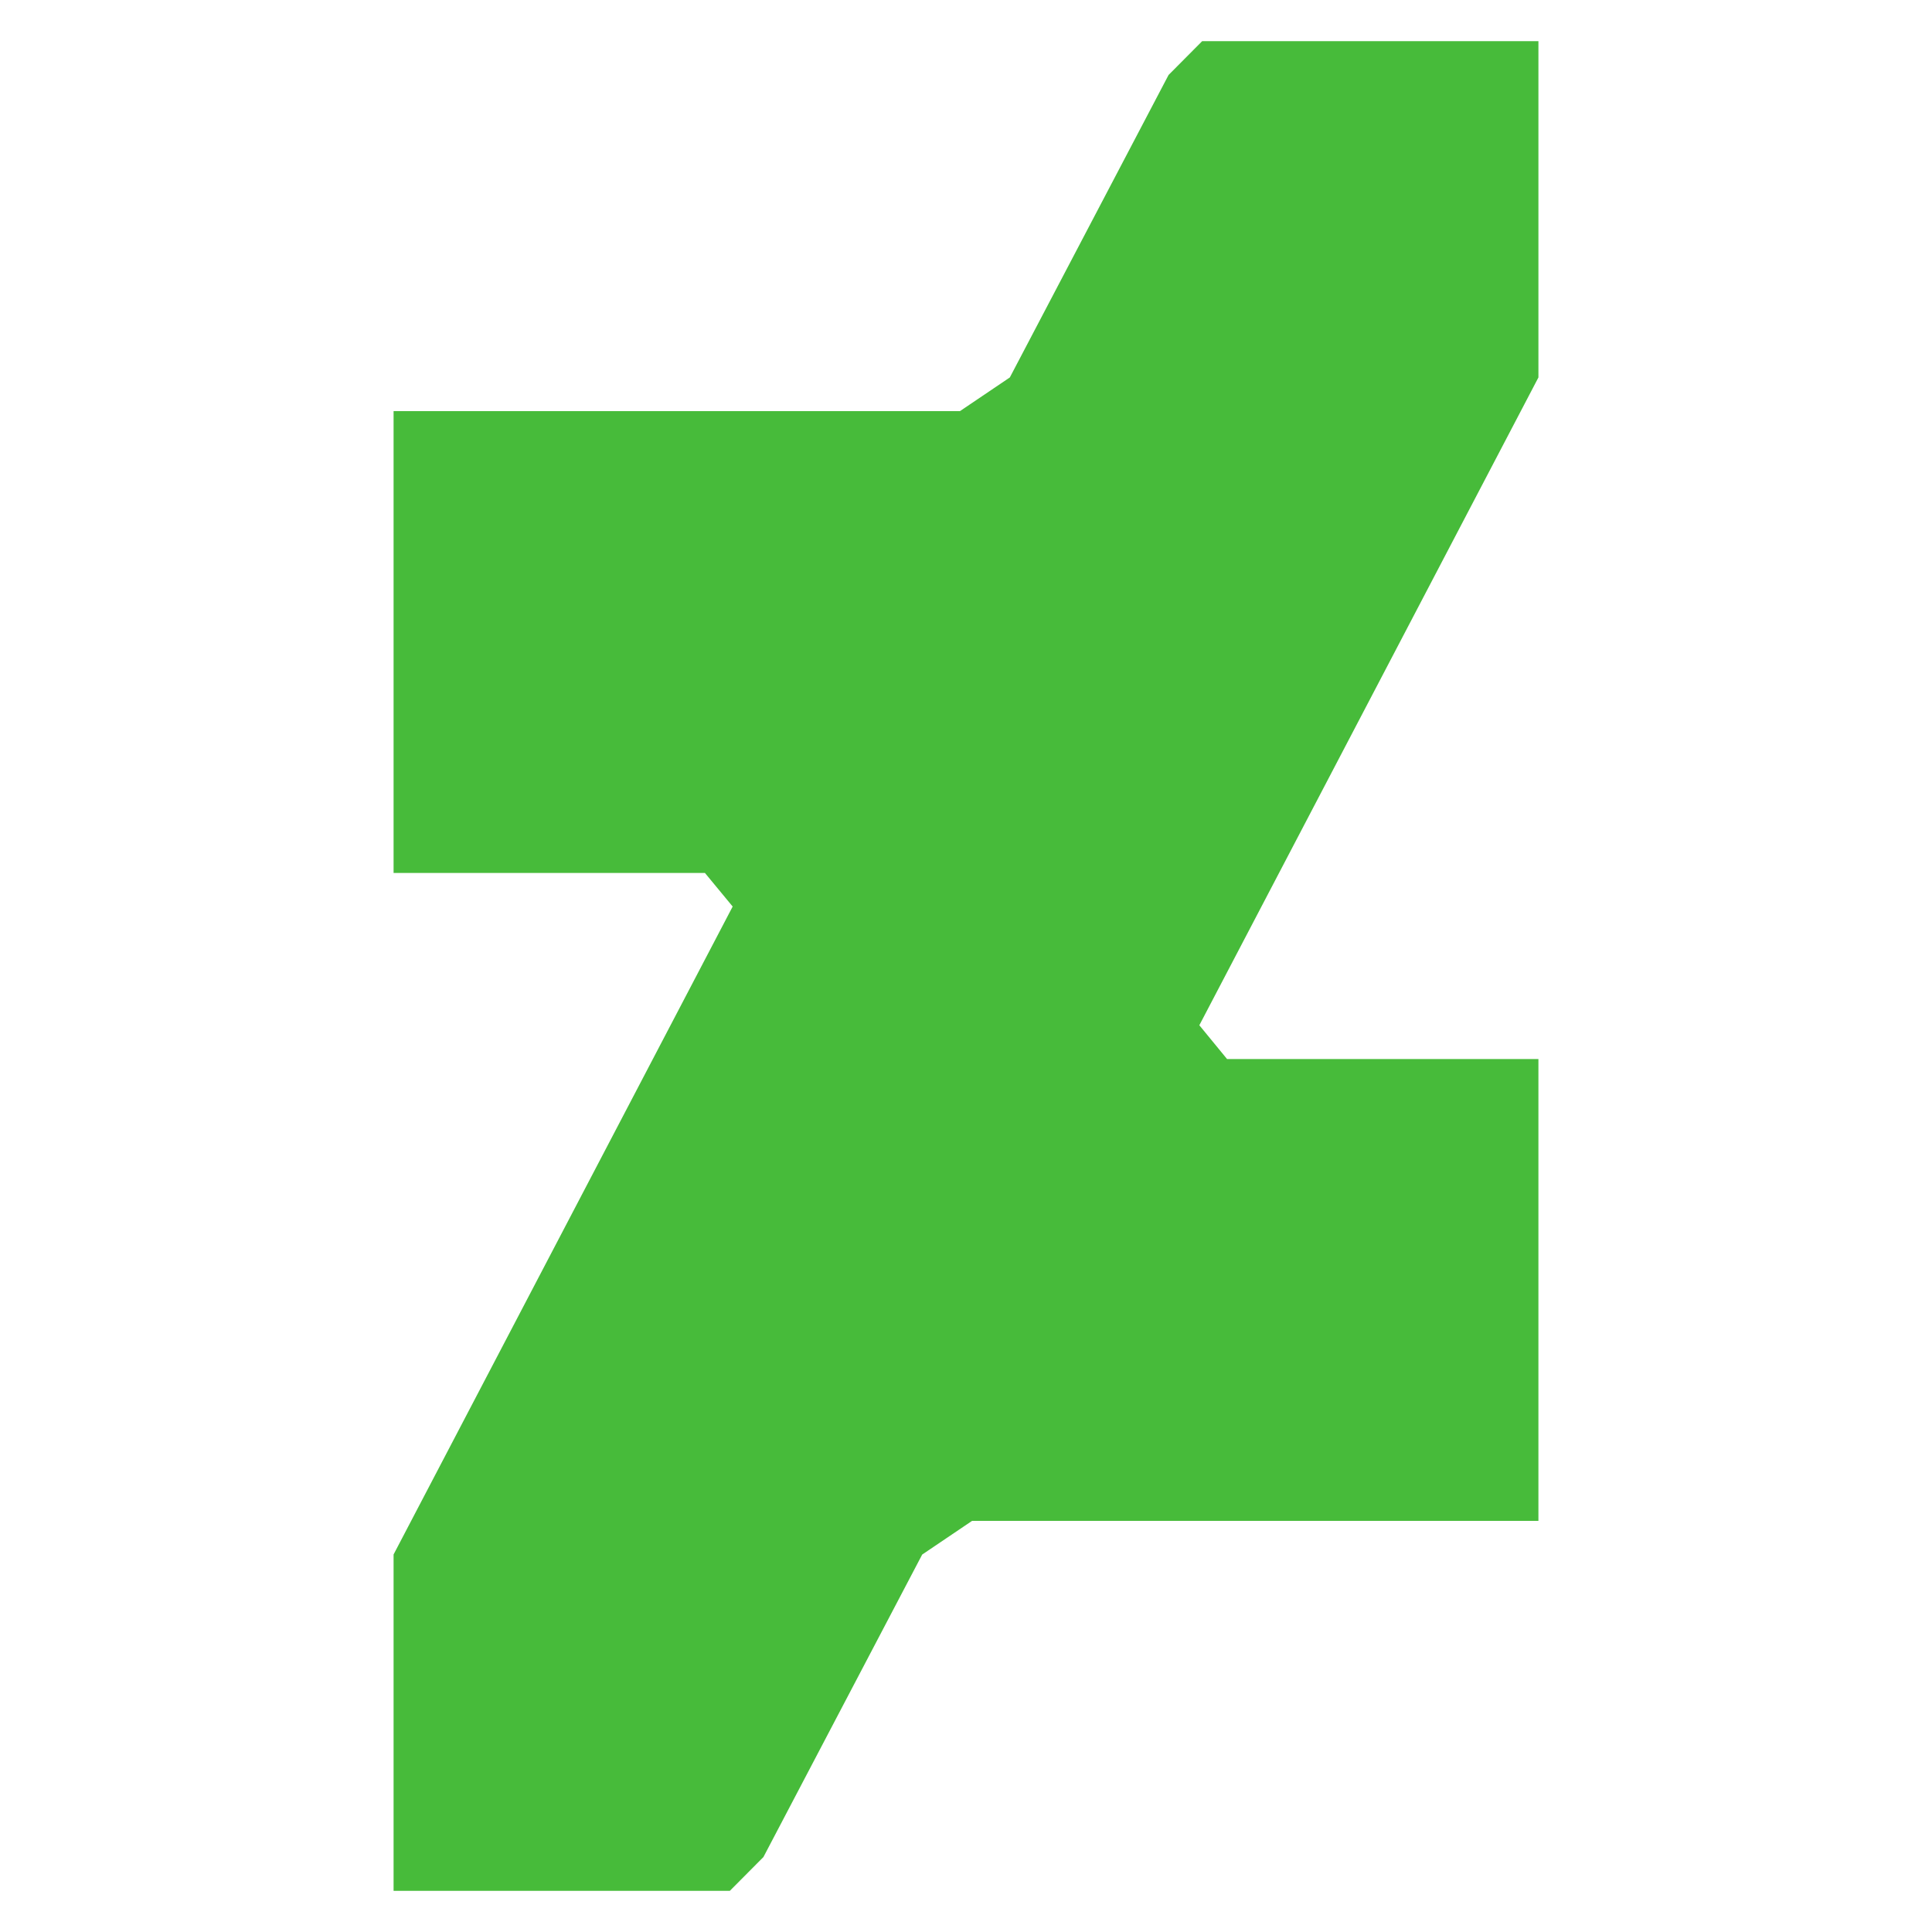 <?xml version="1.0" encoding="UTF-8" standalone="no"?>
<!-- Created with Inkscape (http://www.inkscape.org/) -->

<svg
   xmlns:dc="http://purl.org/dc/elements/1.1/"
   xmlns:cc="http://creativecommons.org/ns#"
   xmlns:rdf="http://www.w3.org/1999/02/22-rdf-syntax-ns#"
   xmlns:svg="http://www.w3.org/2000/svg"
   xmlns="http://www.w3.org/2000/svg"
   xmlns:sodipodi="http://sodipodi.sourceforge.net/DTD/sodipodi-0.dtd"
   xmlns:inkscape="http://www.inkscape.org/namespaces/inkscape"
   id="svg2985"
   version="1.1"
   inkscape:version="0.48.4 r9939"
   width="512"
   height="512"
   xml:space="preserve"
   sodipodi:docname="da.svg"><defs
     id="defs2989"><clipPath
       clipPathUnits="userSpaceOnUse"
       id="clipPath3001"><path
         d="m 36,36 523,0 0,523 -523,0 0,-523 z"
         id="path3003"
         inkscape:connector-curvature="0" /></clipPath></defs><sodipodi:namedview
     pagecolor="#ffffff"
     bordercolor="#666666"
     borderopacity="1"
     objecttolerance="10"
     gridtolerance="10"
     guidetolerance="10"
     inkscape:pageopacity="0"
     inkscape:pageshadow="2"
     inkscape:window-width="1280"
     inkscape:window-height="978"
     id="namedview2987"
     showgrid="false"
     inkscape:zoom="0.89691211"
     inkscape:cx="406.89245"
     inkscape:cy="368.07704"
     inkscape:window-x="-4"
     inkscape:window-y="20"
     inkscape:window-maximized="1"
     inkscape:current-layer="g2993" /><g
     id="g2993"
     inkscape:groupmode="layer"
     inkscape:label="1"
     transform="matrix(1.25,0,0,-1.25,0,512)"><path
       inkscape:connector-curvature="0"
       id="path3007"
       style="fill:#47bb3a;fill-opacity:1;fill-rule:nonzero;stroke:none"
       d="m 326.158,329.578 0,71.293 -71.293,0 -7.12,-7.166 -33.653,-64.127 -10.569,-7.136 -120.081,0 0,-97.915 66.008,0 5.881,-7.12 -71.889,-137.368 0,-71.31 71.293,0 7.12,7.166 33.657,64.127 10.569,7.136 120.077,0 0,97.915 -66.008,0 -5.881,7.166 71.889,137.339" /></g></svg>